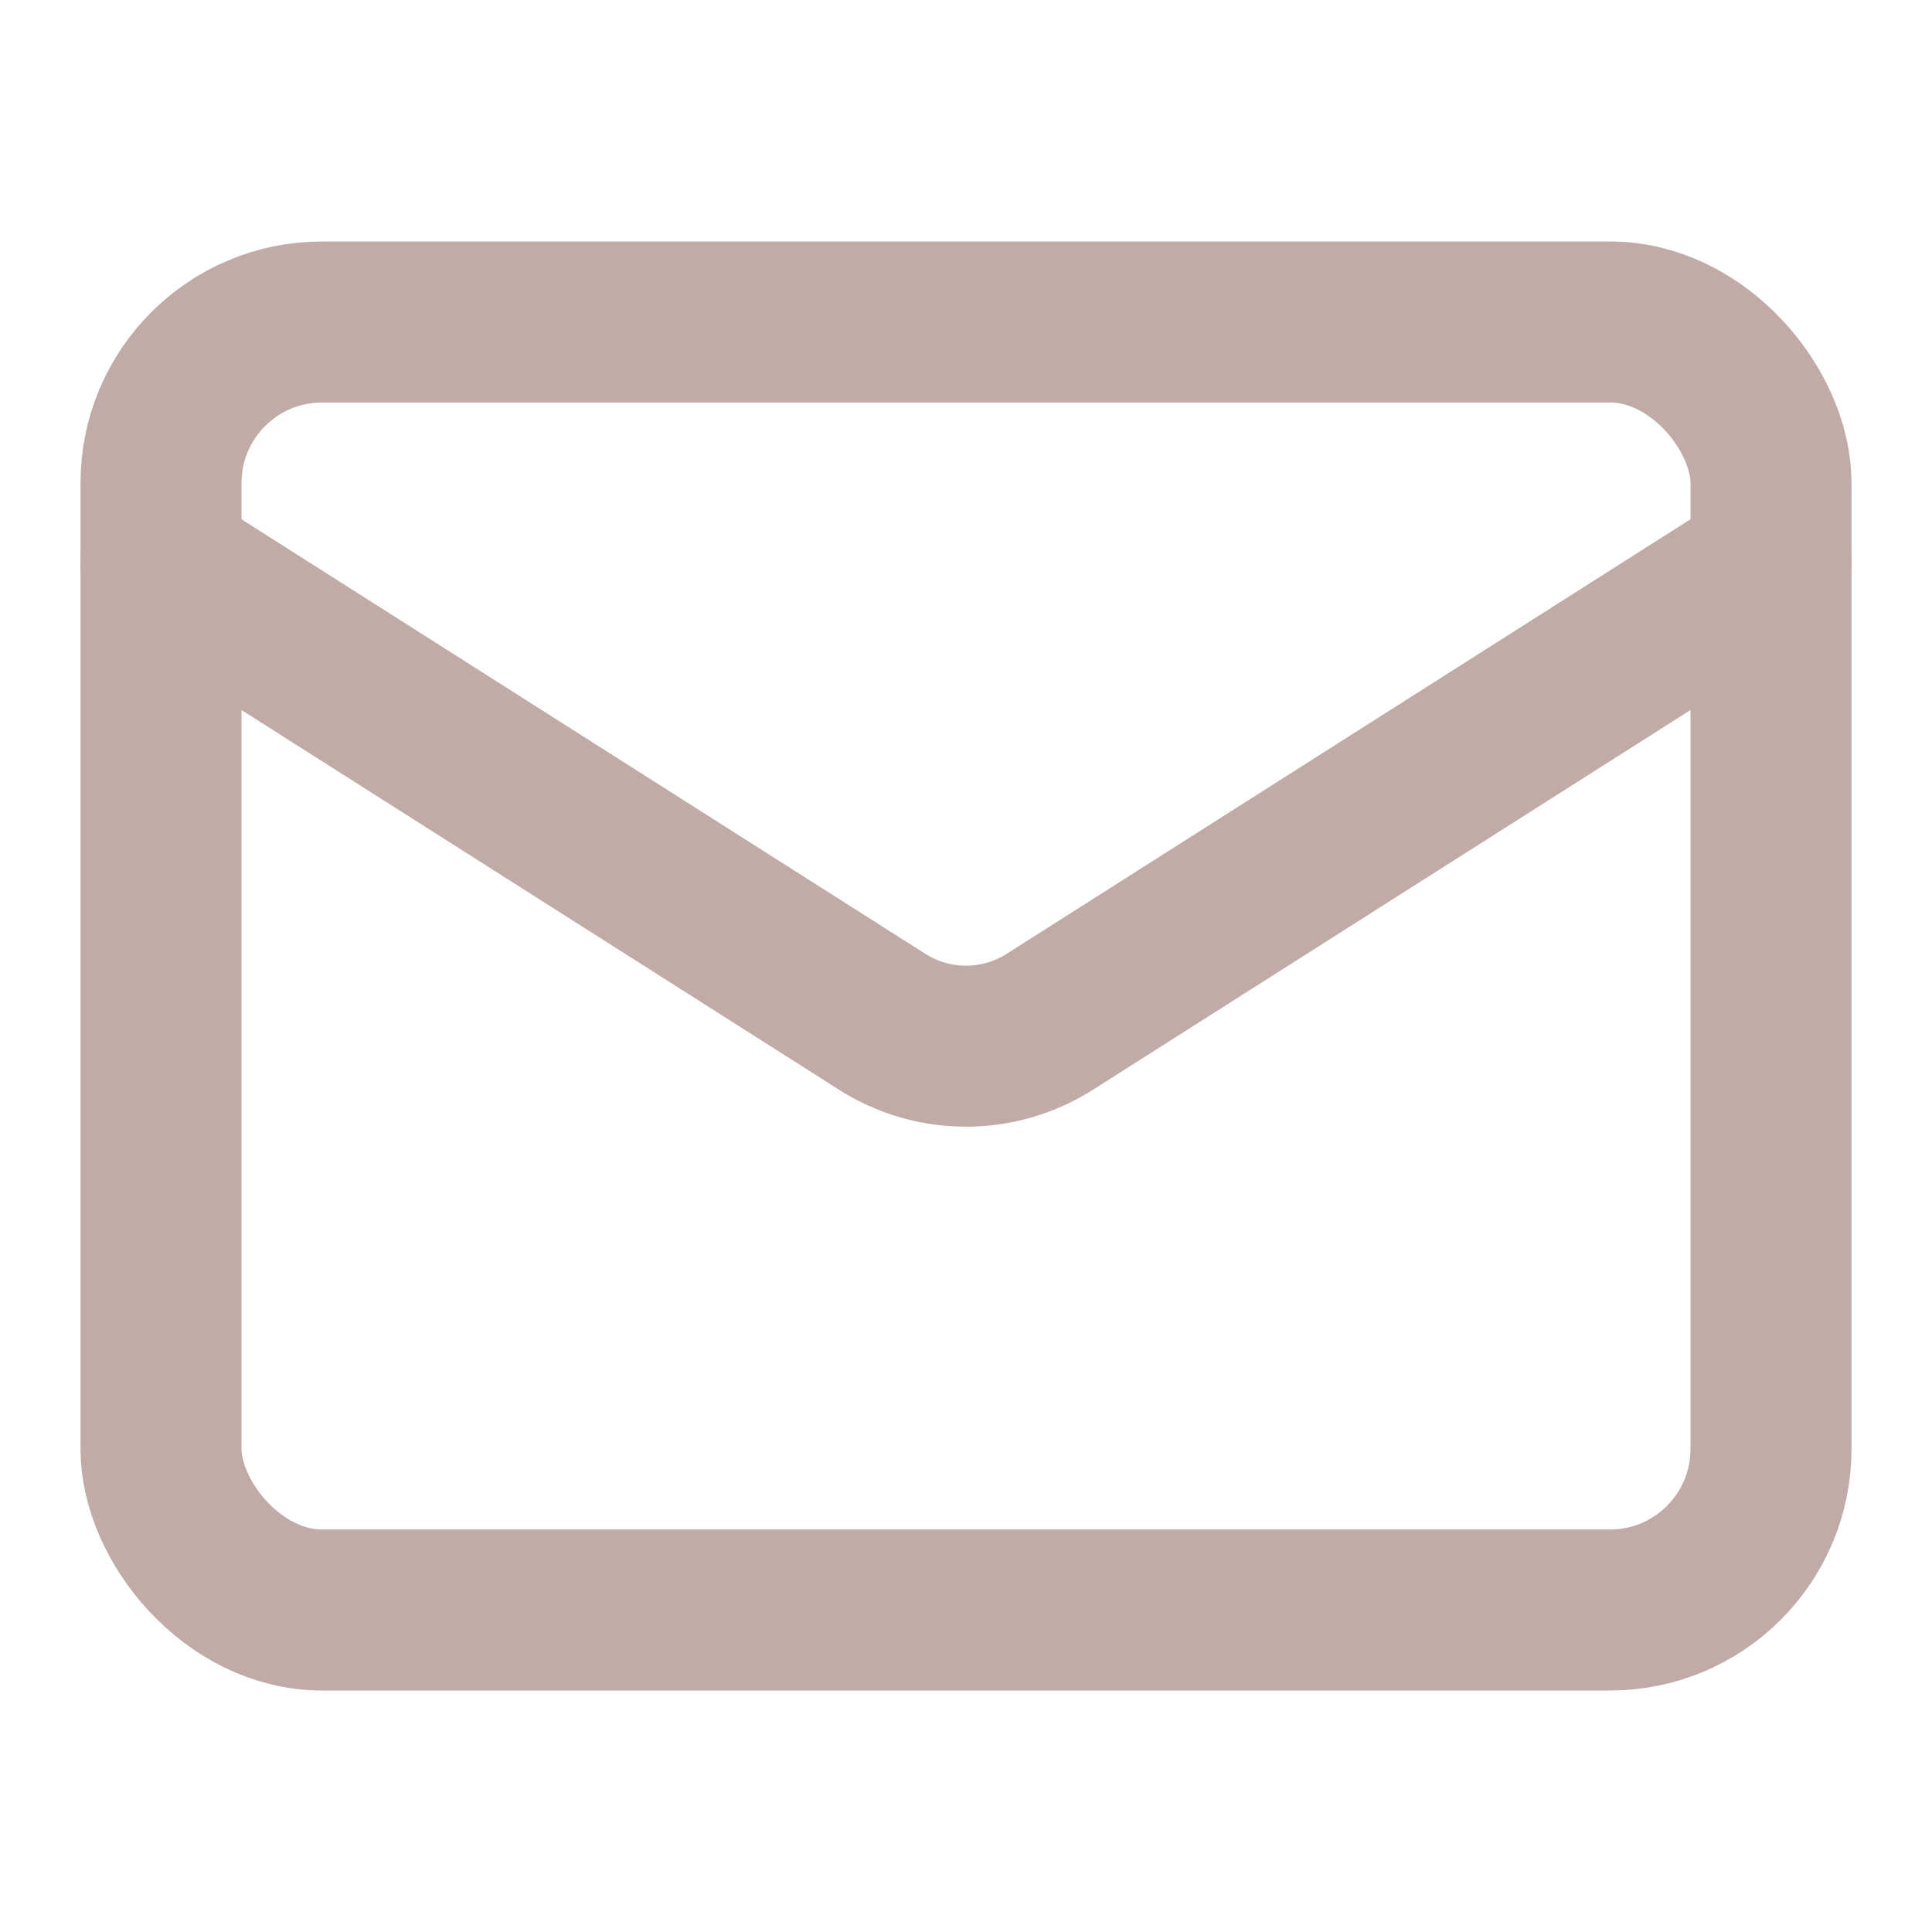 <svg xmlns="http://www.w3.org/2000/svg" width="24" height="24" viewBox="0 0 24 24" fill="none" stroke="#C1ABA6" stroke-width="2" stroke-linecap="round" stroke-linejoin="round" class="lucide lucide-mail"><rect width="20" height="16" x="2" y="4" rx="2"/><path d="m22 7-8.97 5.7a1.94 1.94 0 0 1-2.06 0L2 7"/></svg>
